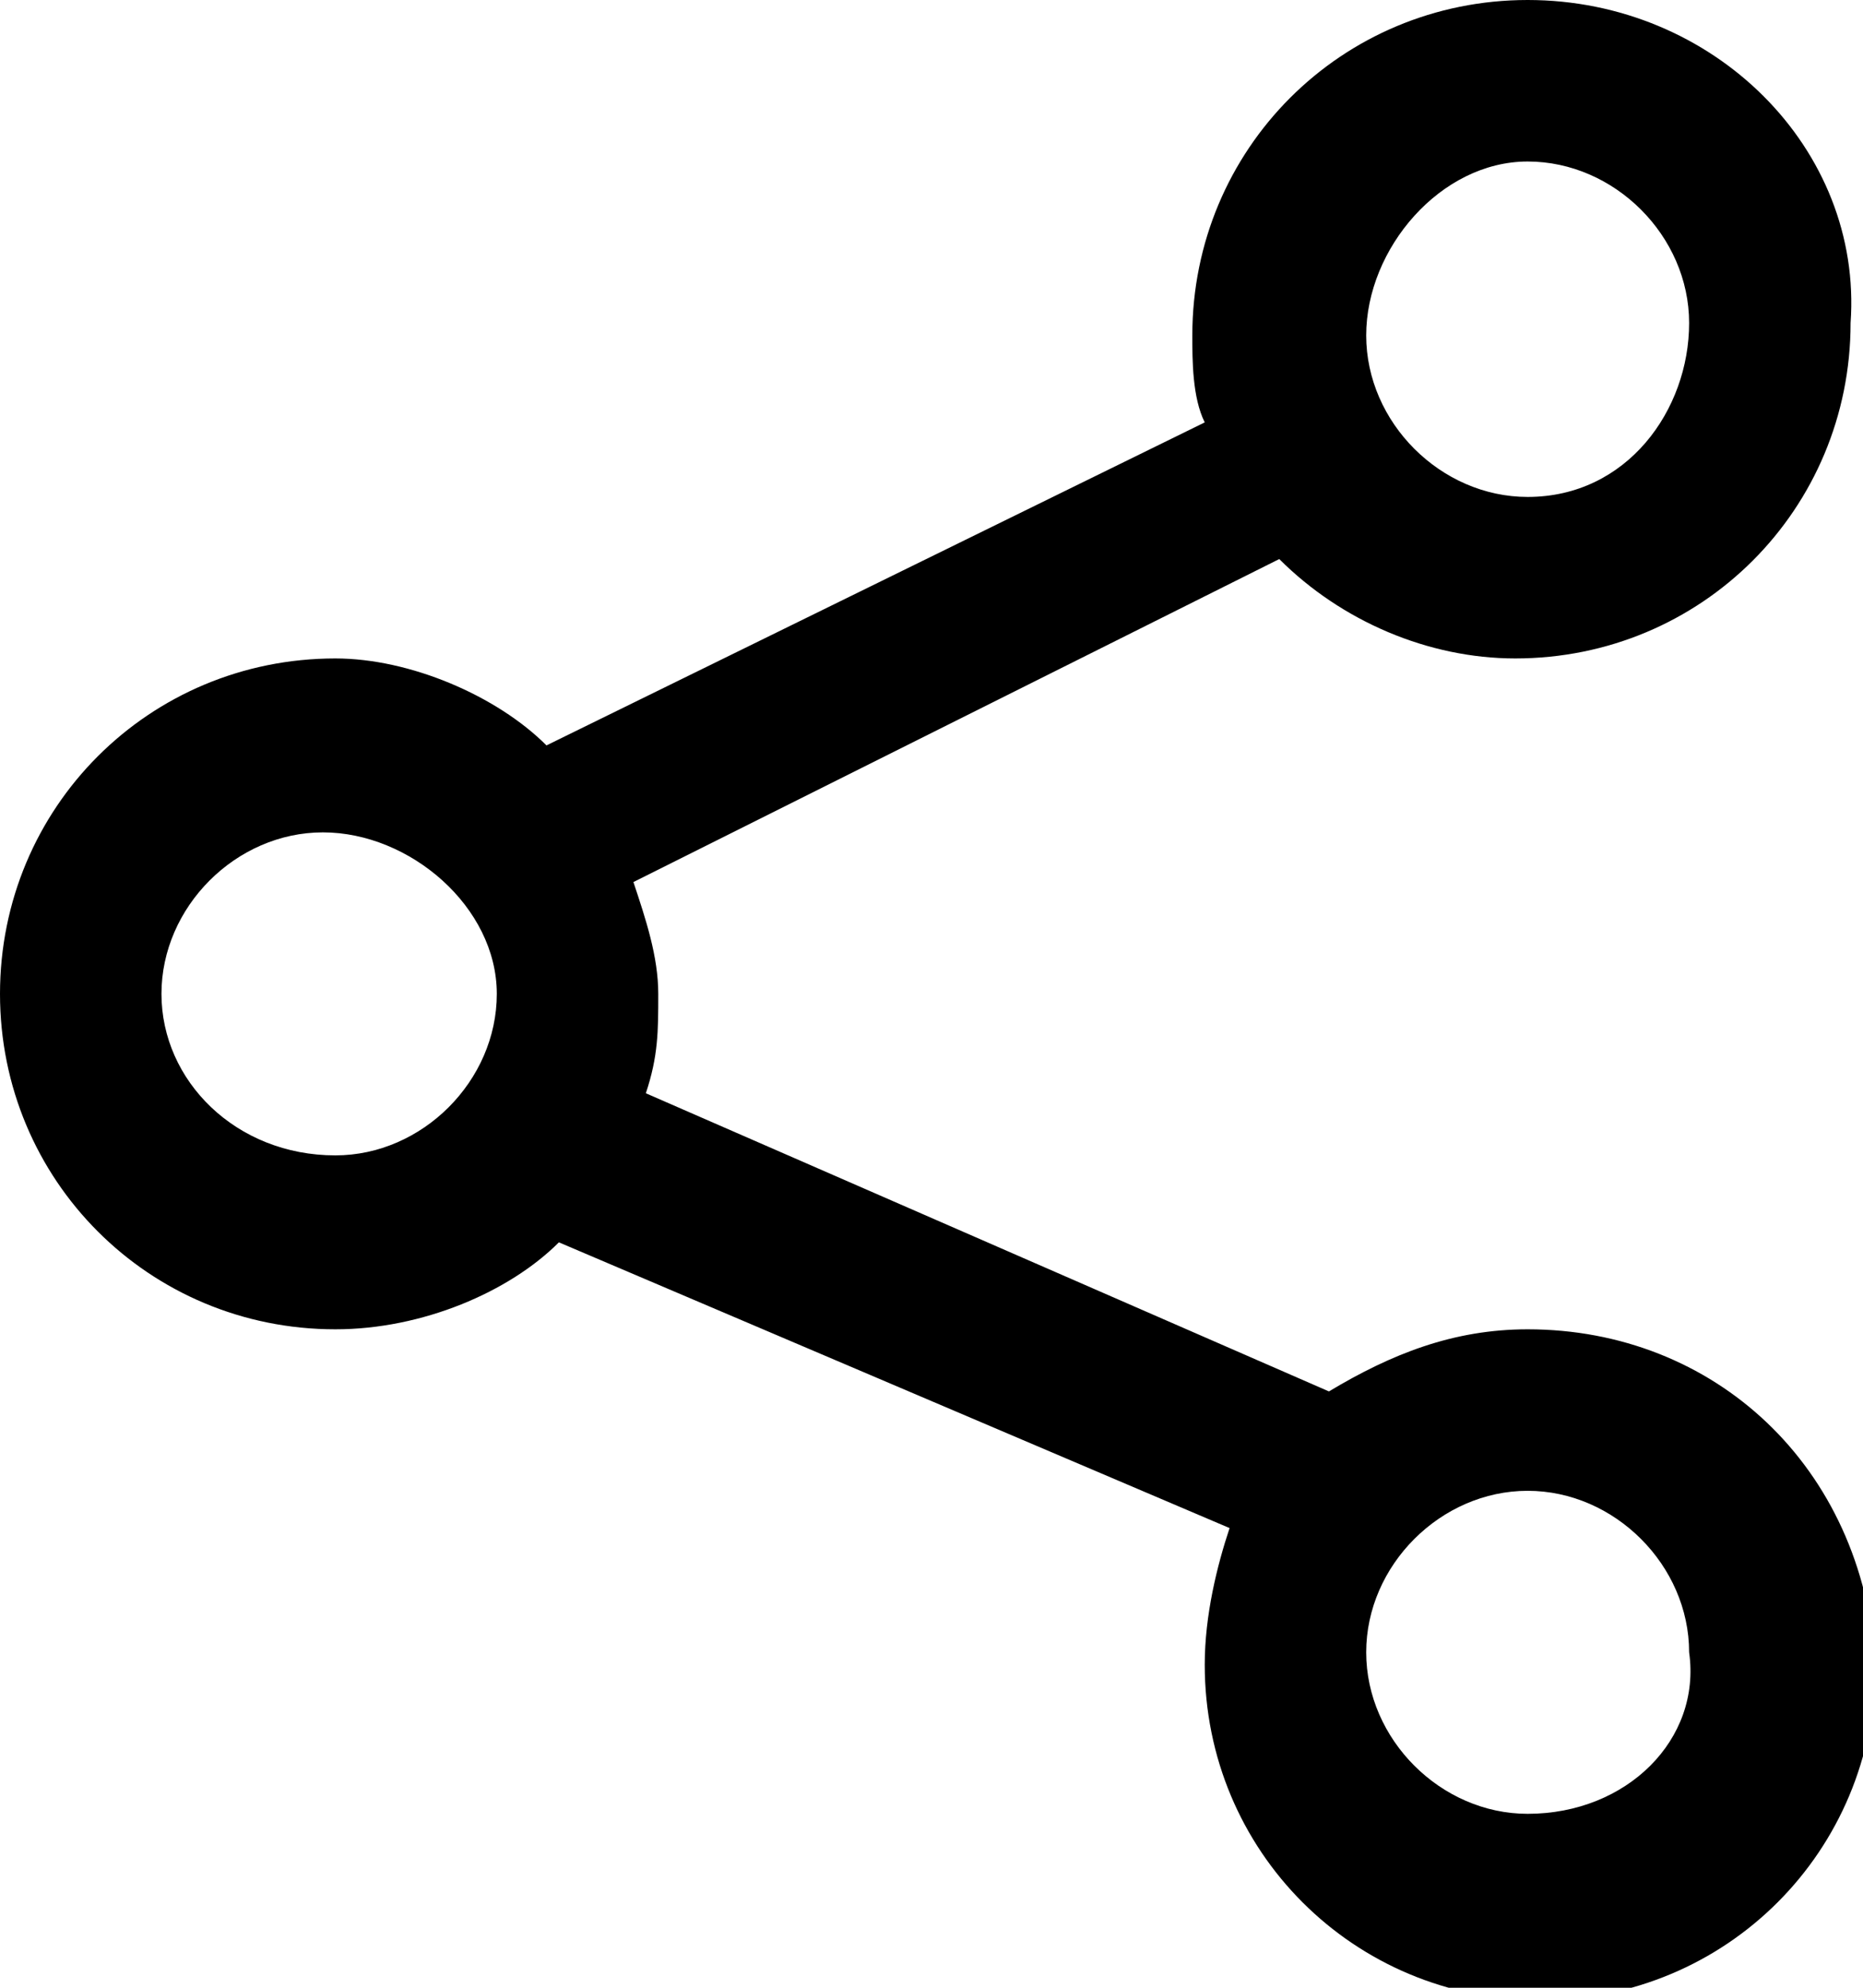 <?xml version="1.0" encoding="utf-8"?>
<!-- Generator: Adobe Illustrator 21.1.0, SVG Export Plug-In . SVG Version: 6.00 Build 0)  -->
<svg version="1.1" id="Layer_1" xmlns="http://www.w3.org/2000/svg" xmlns:xlink="http://www.w3.org/1999/xlink" x="0px" y="0px"
	 viewBox="0 0 15 16" style="enable-background:new 0 0 15 16;" xml:space="preserve">
<path d="M12.3,14.6c-0.7,0-1.3-0.6-1.3-1.3c0-0.7,0.6-1.3,1.3-1.3c0.7,0,1.3,0.6,1.3,1.3C13.7,14,13.1,14.6,12.3,14.6z M2.7,9.3
	C1.9,9.3,1.3,8.7,1.3,8s0.6-1.3,1.3-1.3S4,7.3,4,8S3.4,9.3,2.7,9.3z M12.3,1.3c0.7,0,1.3,0.6,1.3,1.3S13.1,4,12.3,4
	C11.6,4,11,3.4,11,2.7S11.6,1.3,12.3,1.3z M12.3,10.7c-0.6,0-1.1,0.2-1.6,0.5L5.2,8.8C5.3,8.5,5.3,8.3,5.3,8c0-0.3-0.1-0.6-0.2-0.9
	l5.2-2.6c0.5,0.5,1.2,0.8,1.9,0.8c1.5,0,2.7-1.2,2.7-2.7C15,1.2,13.8,0,12.3,0c-1.5,0-2.7,1.2-2.7,2.7c0,0.2,0,0.5,0.1,0.7L4.4,6
	C4,5.6,3.3,5.3,2.7,5.3C1.2,5.3,0,6.5,0,8c0,1.5,1.2,2.7,2.7,2.7c0.7,0,1.4-0.3,1.8-0.7l5.4,2.3c-0.1,0.3-0.2,0.7-0.2,1.1
	c0,1.5,1.2,2.7,2.7,2.7c1.5,0,2.7-1.2,2.7-2.7C15,11.8,13.8,10.7,12.3,10.7L12.3,10.7z"/>
</svg>
